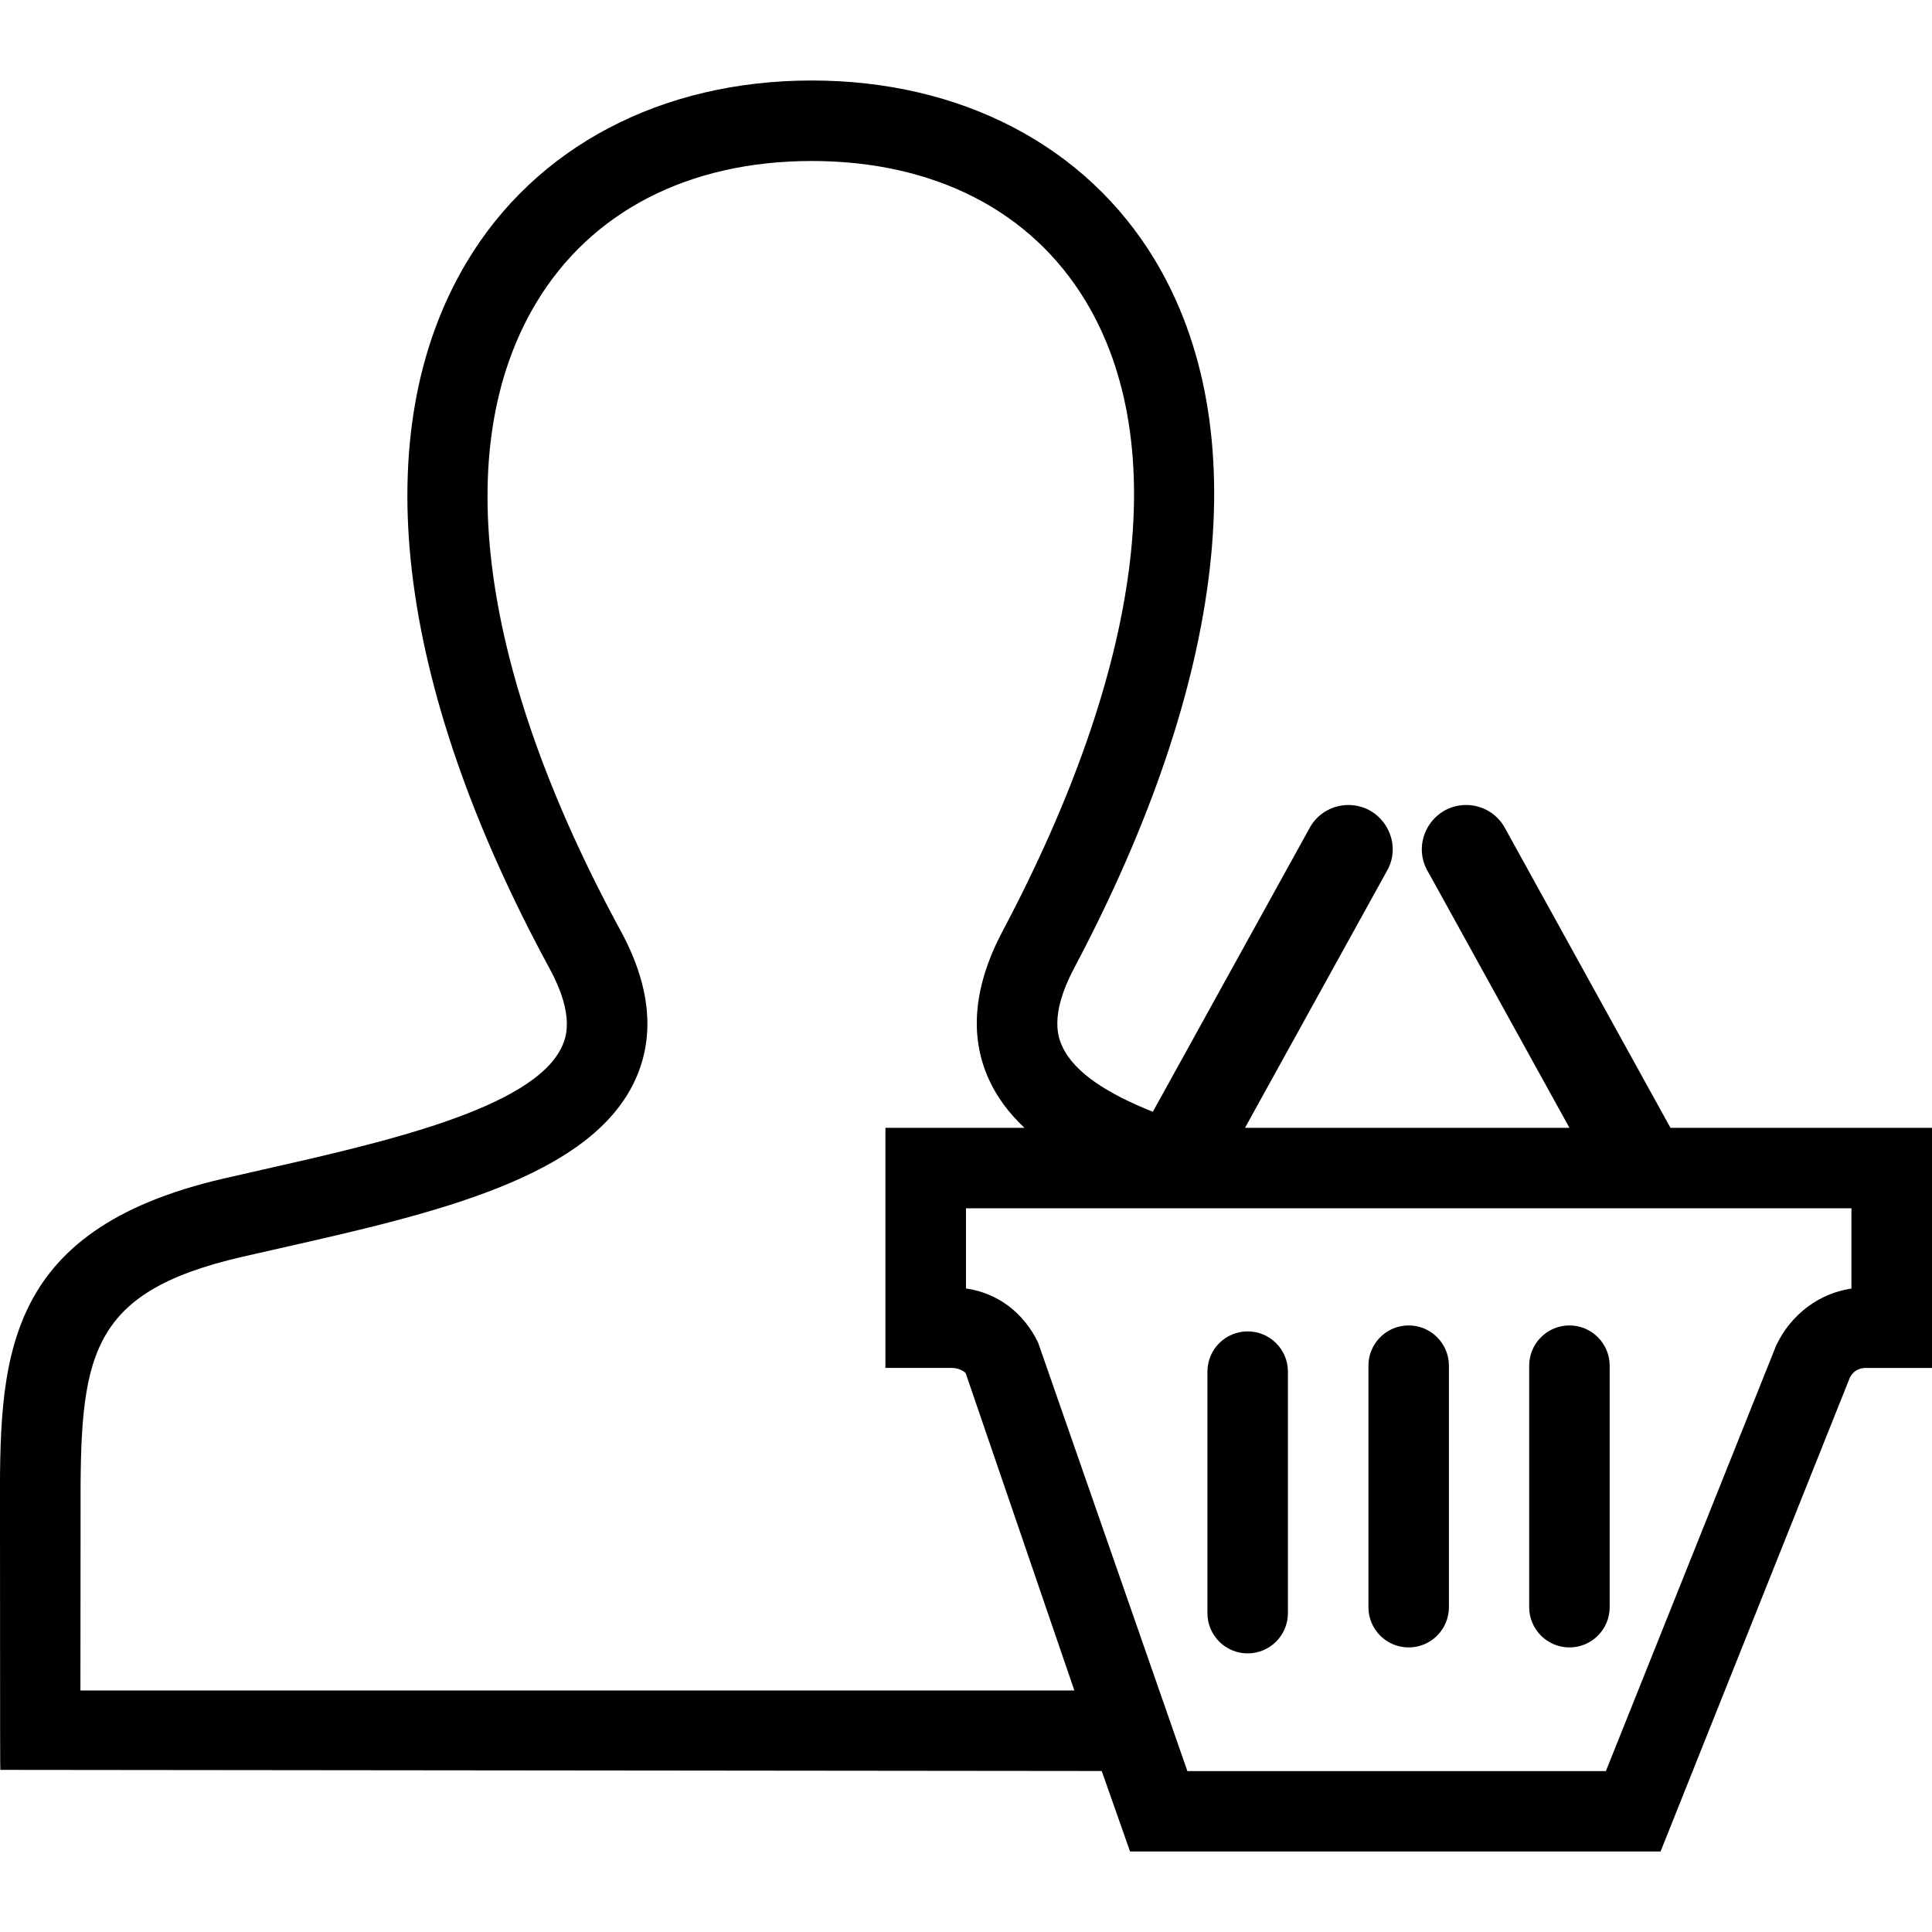 <svg width="24" height="24" xmlns="http://www.w3.org/2000/svg" fill-rule="evenodd" clip-rule="evenodd"><path d="M20.628 23h-6.59l-.352-1-13.682-.014c-.005-.005-.002-2.925-.004-3.165-.006-1.898-.012-3.538 2.784-4.182l.474-.108c1.504-.34 3.374-.762 3.724-1.533.041-.092.168-.371-.152-.961-1.926-3.548-2.293-6.665-1.035-8.777.856-1.436 2.42-2.26 4.289-2.26 1.854 0 3.407.812 4.26 2.226 1.258 2.086.901 5.214-1.004 8.807-.314.594-.186.873-.144.966.151.329.571.591 1.125.812l1.96-3.548c.106-.172.286-.263.469-.263.428 0 .694.471.469.837l-1.753 3.173h4.03l-1.752-3.173c-.225-.366.041-.837.469-.837.183 0 .363.091.469.263l2.069 3.747h3.249v2.983h-.828c-.083 0-.156.046-.192.119l-2.352 5.888zm2.371-7.99h-10.999v.996c.396.056.716.302.895.67l1.855 5.325h5.199l2.117-5.291c.188-.391.539-.645.933-.703v-.997zm-10.273-1c-.186-.175-.336-.371-.439-.595-.25-.544-.193-1.166.168-1.849 1.734-3.272 2.101-6.05 1.032-7.824-.677-1.124-1.885-1.742-3.403-1.742-1.53 0-2.748.629-3.429 1.772-1.071 1.797-.697 4.563 1.054 7.789.371.681.432 1.303.184 1.849-.555 1.223-2.517 1.667-4.414 2.096l-.471.107c-1.94.447-2.014 1.256-2.007 3.204l-.002 2.183h12.347l-1.35-3.942c-.013-.019-.086-.065-.168-.065h-.829v-2.983h1.727zm3.273 3.029c0-.276-.224-.5-.5-.5s-.5.224-.5.5v3c0 .276.224.5.5.5s.5-.224.5-.5v-3zm2-.074c0-.276-.224-.5-.5-.5s-.5.224-.5.5v3c0 .276.224.5.5.5s.5-.224.5-.5v-3zm1.997 0c0-.276-.224-.5-.5-.5-.275 0-.5.224-.5.5v3c0 .276.225.5.5.5.276 0 .5-.224.5-.5v-3z"/></svg>